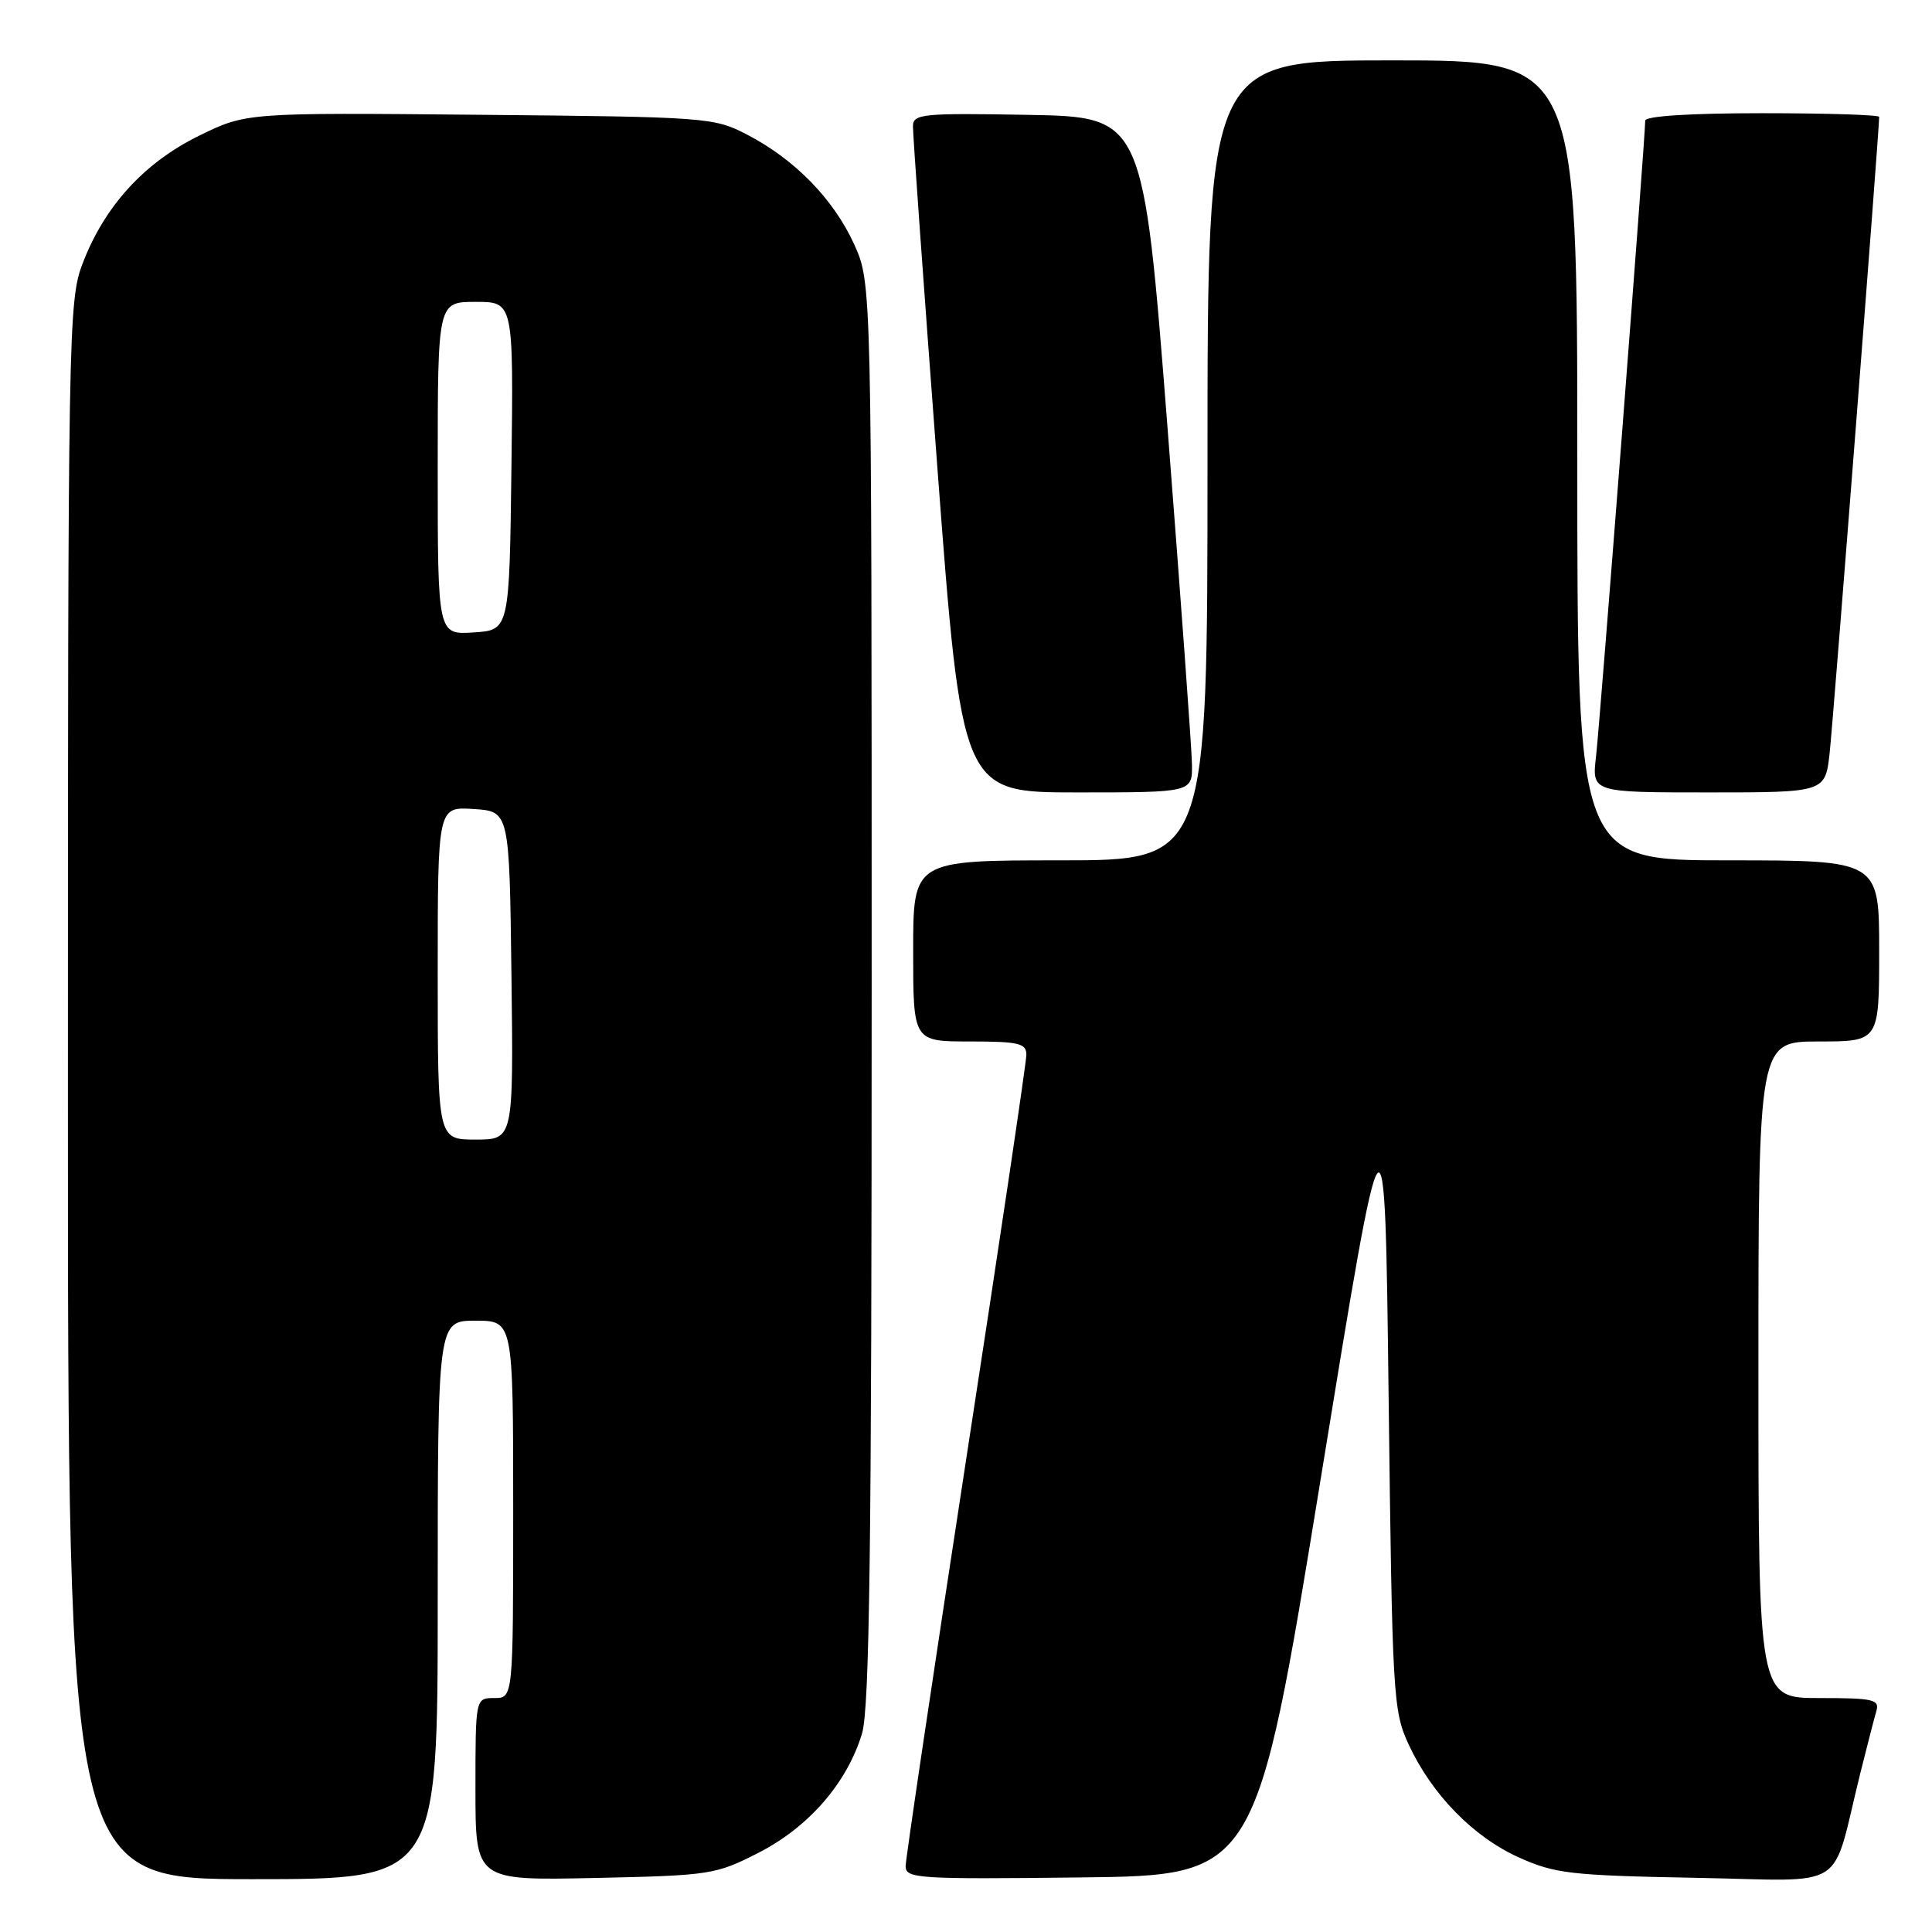 <?xml version="1.0" encoding="UTF-8" standalone="no"?>
<!DOCTYPE svg PUBLIC "-//W3C//DTD SVG 1.1//EN" "http://www.w3.org/Graphics/SVG/1.1/DTD/svg11.dtd" >
<svg xmlns="http://www.w3.org/2000/svg" xmlns:xlink="http://www.w3.org/1999/xlink" version="1.1" viewBox="0 0 256 256">
 <g >
 <path fill="currentColor"
d=" M 58.00 212.00 C 58.00 175.00 58.00 175.00 63.00 175.00 C 68.00 175.00 68.00 175.00 68.00 200.00 C 68.00 225.00 68.00 225.00 65.50 225.00 C 63.00 225.00 63.00 225.00 63.00 237.09 C 63.00 249.18 63.00 249.18 78.83 248.84 C 94.14 248.51 94.84 248.40 100.53 245.49 C 107.17 242.09 112.24 236.25 114.22 229.71 C 115.22 226.42 115.50 204.91 115.50 131.50 C 115.50 37.50 115.50 37.50 113.19 32.39 C 110.48 26.42 105.31 21.11 99.00 17.84 C 94.61 15.56 93.75 15.49 63.56 15.21 C 32.61 14.92 32.61 14.92 26.33 18.01 C 19.07 21.58 13.81 27.37 10.93 34.96 C 9.07 39.84 9.00 43.80 9.00 144.51 C 9.00 249.00 9.00 249.00 33.50 249.00 C 58.00 249.00 58.00 249.00 58.00 212.00 Z  M 174.97 196.14 C 183.50 143.77 183.50 143.77 184.00 185.14 C 184.48 224.71 184.59 226.70 186.64 231.12 C 189.70 237.75 195.21 243.40 201.26 246.12 C 206.03 248.27 208.14 248.51 224.69 248.82 C 245.24 249.20 242.54 250.91 246.49 235.00 C 247.38 231.43 248.34 227.71 248.62 226.75 C 249.08 225.19 248.28 225.00 241.07 225.00 C 233.00 225.00 233.00 225.00 233.00 181.50 C 233.00 138.00 233.00 138.00 241.00 138.00 C 249.00 138.00 249.00 138.00 249.00 126.00 C 249.00 114.00 249.00 114.00 229.00 114.00 C 209.00 114.00 209.00 114.00 209.00 61.00 C 209.00 8.00 209.00 8.00 184.50 8.00 C 160.00 8.00 160.00 8.00 160.00 61.00 C 160.00 114.00 160.00 114.00 140.50 114.00 C 121.00 114.00 121.00 114.00 121.00 126.00 C 121.00 138.00 121.00 138.00 128.50 138.00 C 134.99 138.00 136.00 138.24 136.00 139.76 C 136.00 140.73 132.40 164.92 128.00 193.51 C 123.61 222.11 120.01 246.30 120.00 247.27 C 120.00 248.92 121.58 249.02 143.22 248.77 C 166.44 248.50 166.44 248.50 174.97 196.14 Z  M 157.94 101.25 C 157.91 99.19 156.44 79.05 154.69 56.50 C 151.49 15.50 151.49 15.50 136.25 15.22 C 122.21 14.97 121.00 15.09 120.97 16.72 C 120.95 17.70 122.40 37.96 124.19 61.75 C 127.45 105.00 127.45 105.00 142.72 105.00 C 158.00 105.00 158.00 105.00 157.94 101.25 Z  M 242.44 99.75 C 242.91 95.55 249.00 17.31 249.00 15.49 C 249.00 15.22 242.03 15.00 233.50 15.00 C 223.94 15.00 218.00 15.38 218.00 15.99 C 218.00 18.21 212.00 95.86 211.48 100.25 C 210.93 105.00 210.93 105.00 226.39 105.00 C 241.86 105.00 241.86 105.00 242.44 99.75 Z  M 58.00 128.95 C 58.00 106.89 58.00 106.89 62.75 107.20 C 67.50 107.50 67.50 107.50 67.77 129.25 C 68.04 151.00 68.04 151.00 63.02 151.00 C 58.00 151.00 58.00 151.00 58.00 128.95 Z  M 58.00 62.05 C 58.00 40.00 58.00 40.00 63.02 40.00 C 68.04 40.00 68.04 40.00 67.77 61.75 C 67.50 83.50 67.50 83.50 62.75 83.80 C 58.00 84.11 58.00 84.11 58.00 62.05 Z "/>
</g>
</svg>